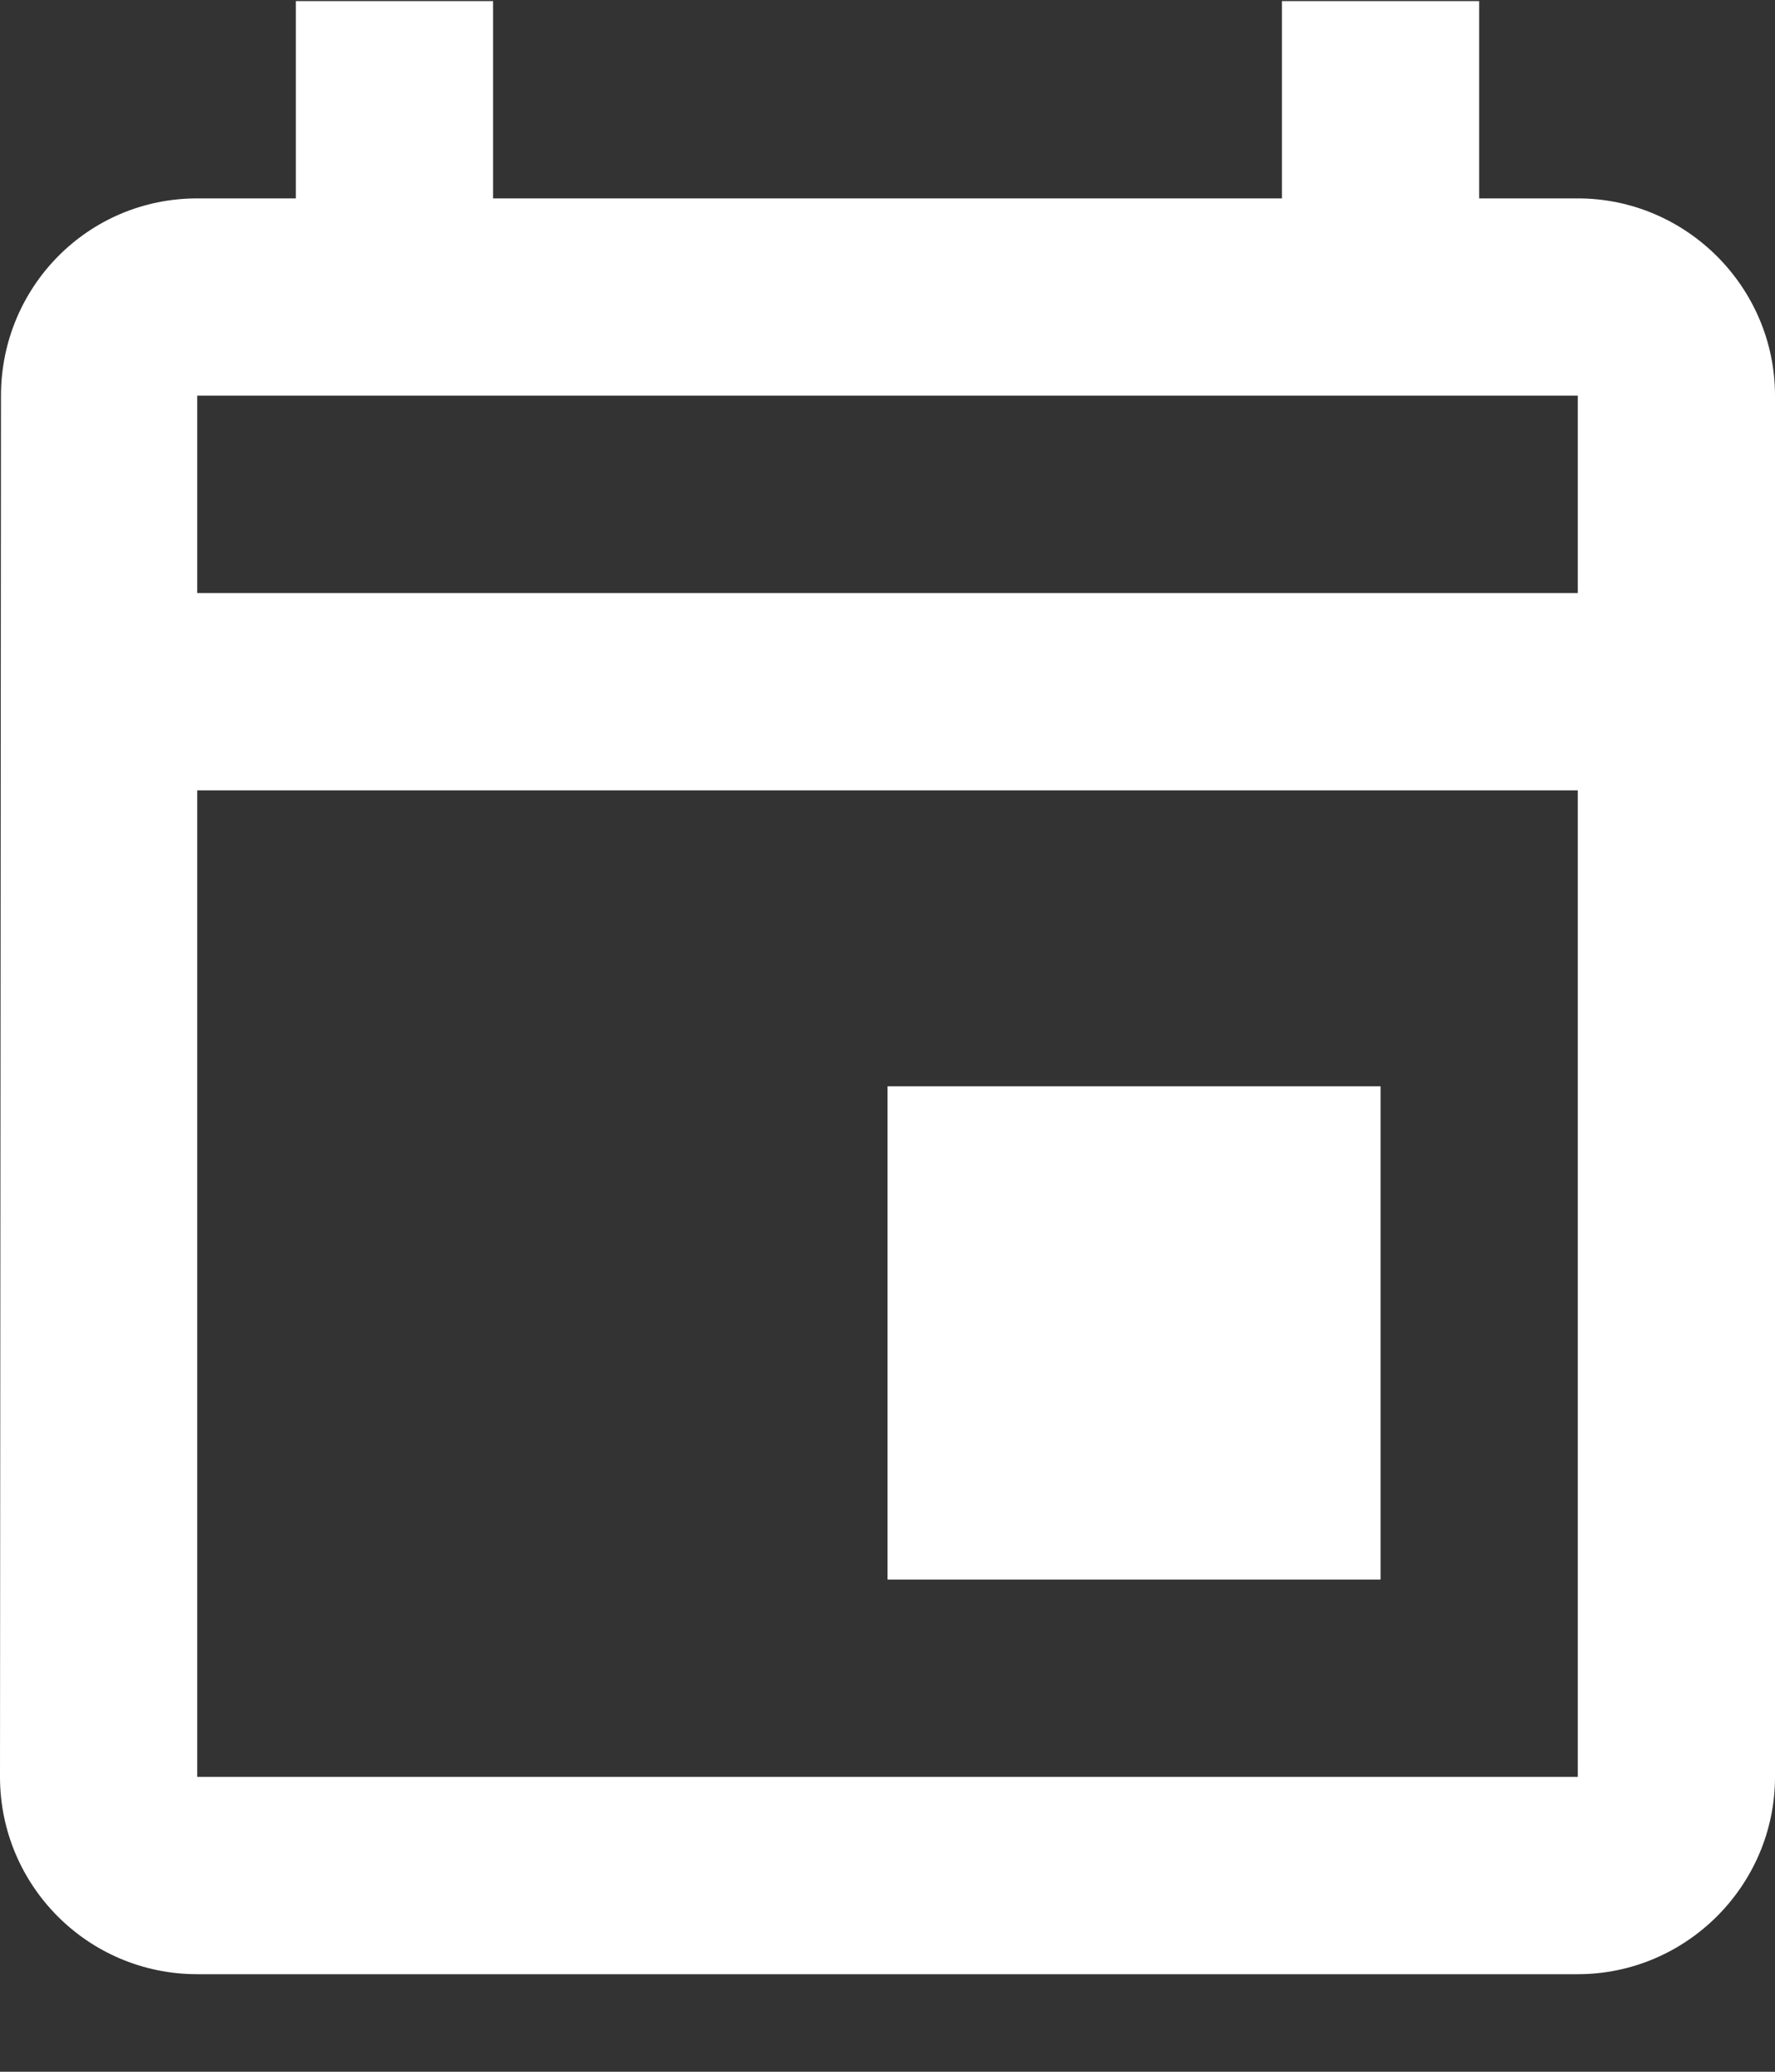 <svg width="18" height="21" viewBox="0 0 18 21" fill="none"
  xmlns="http://www.w3.org/2000/svg">
  <rect x="0" y="0" width="18" height="21" fill="#333333" stroke="none"/>
  <path d="M16 2.011H15V0.011H13V2.011H5V0.011H3V2.011H2C0.89 2.011 0.01 2.911 0.01 4.011L0 18.011C0 19.111 0.89 20.011 2 20.011H16C17.1 20.011 18 19.111 18 18.011V4.011C18 2.911 17.1 2.011 16 2.011ZM16 18.011H2V8.011H16V18.011ZM16 6.011H2V4.011H16V6.011ZM9 11.011H14V16.011H9V11.011Z" fill="white"/>
</svg>
